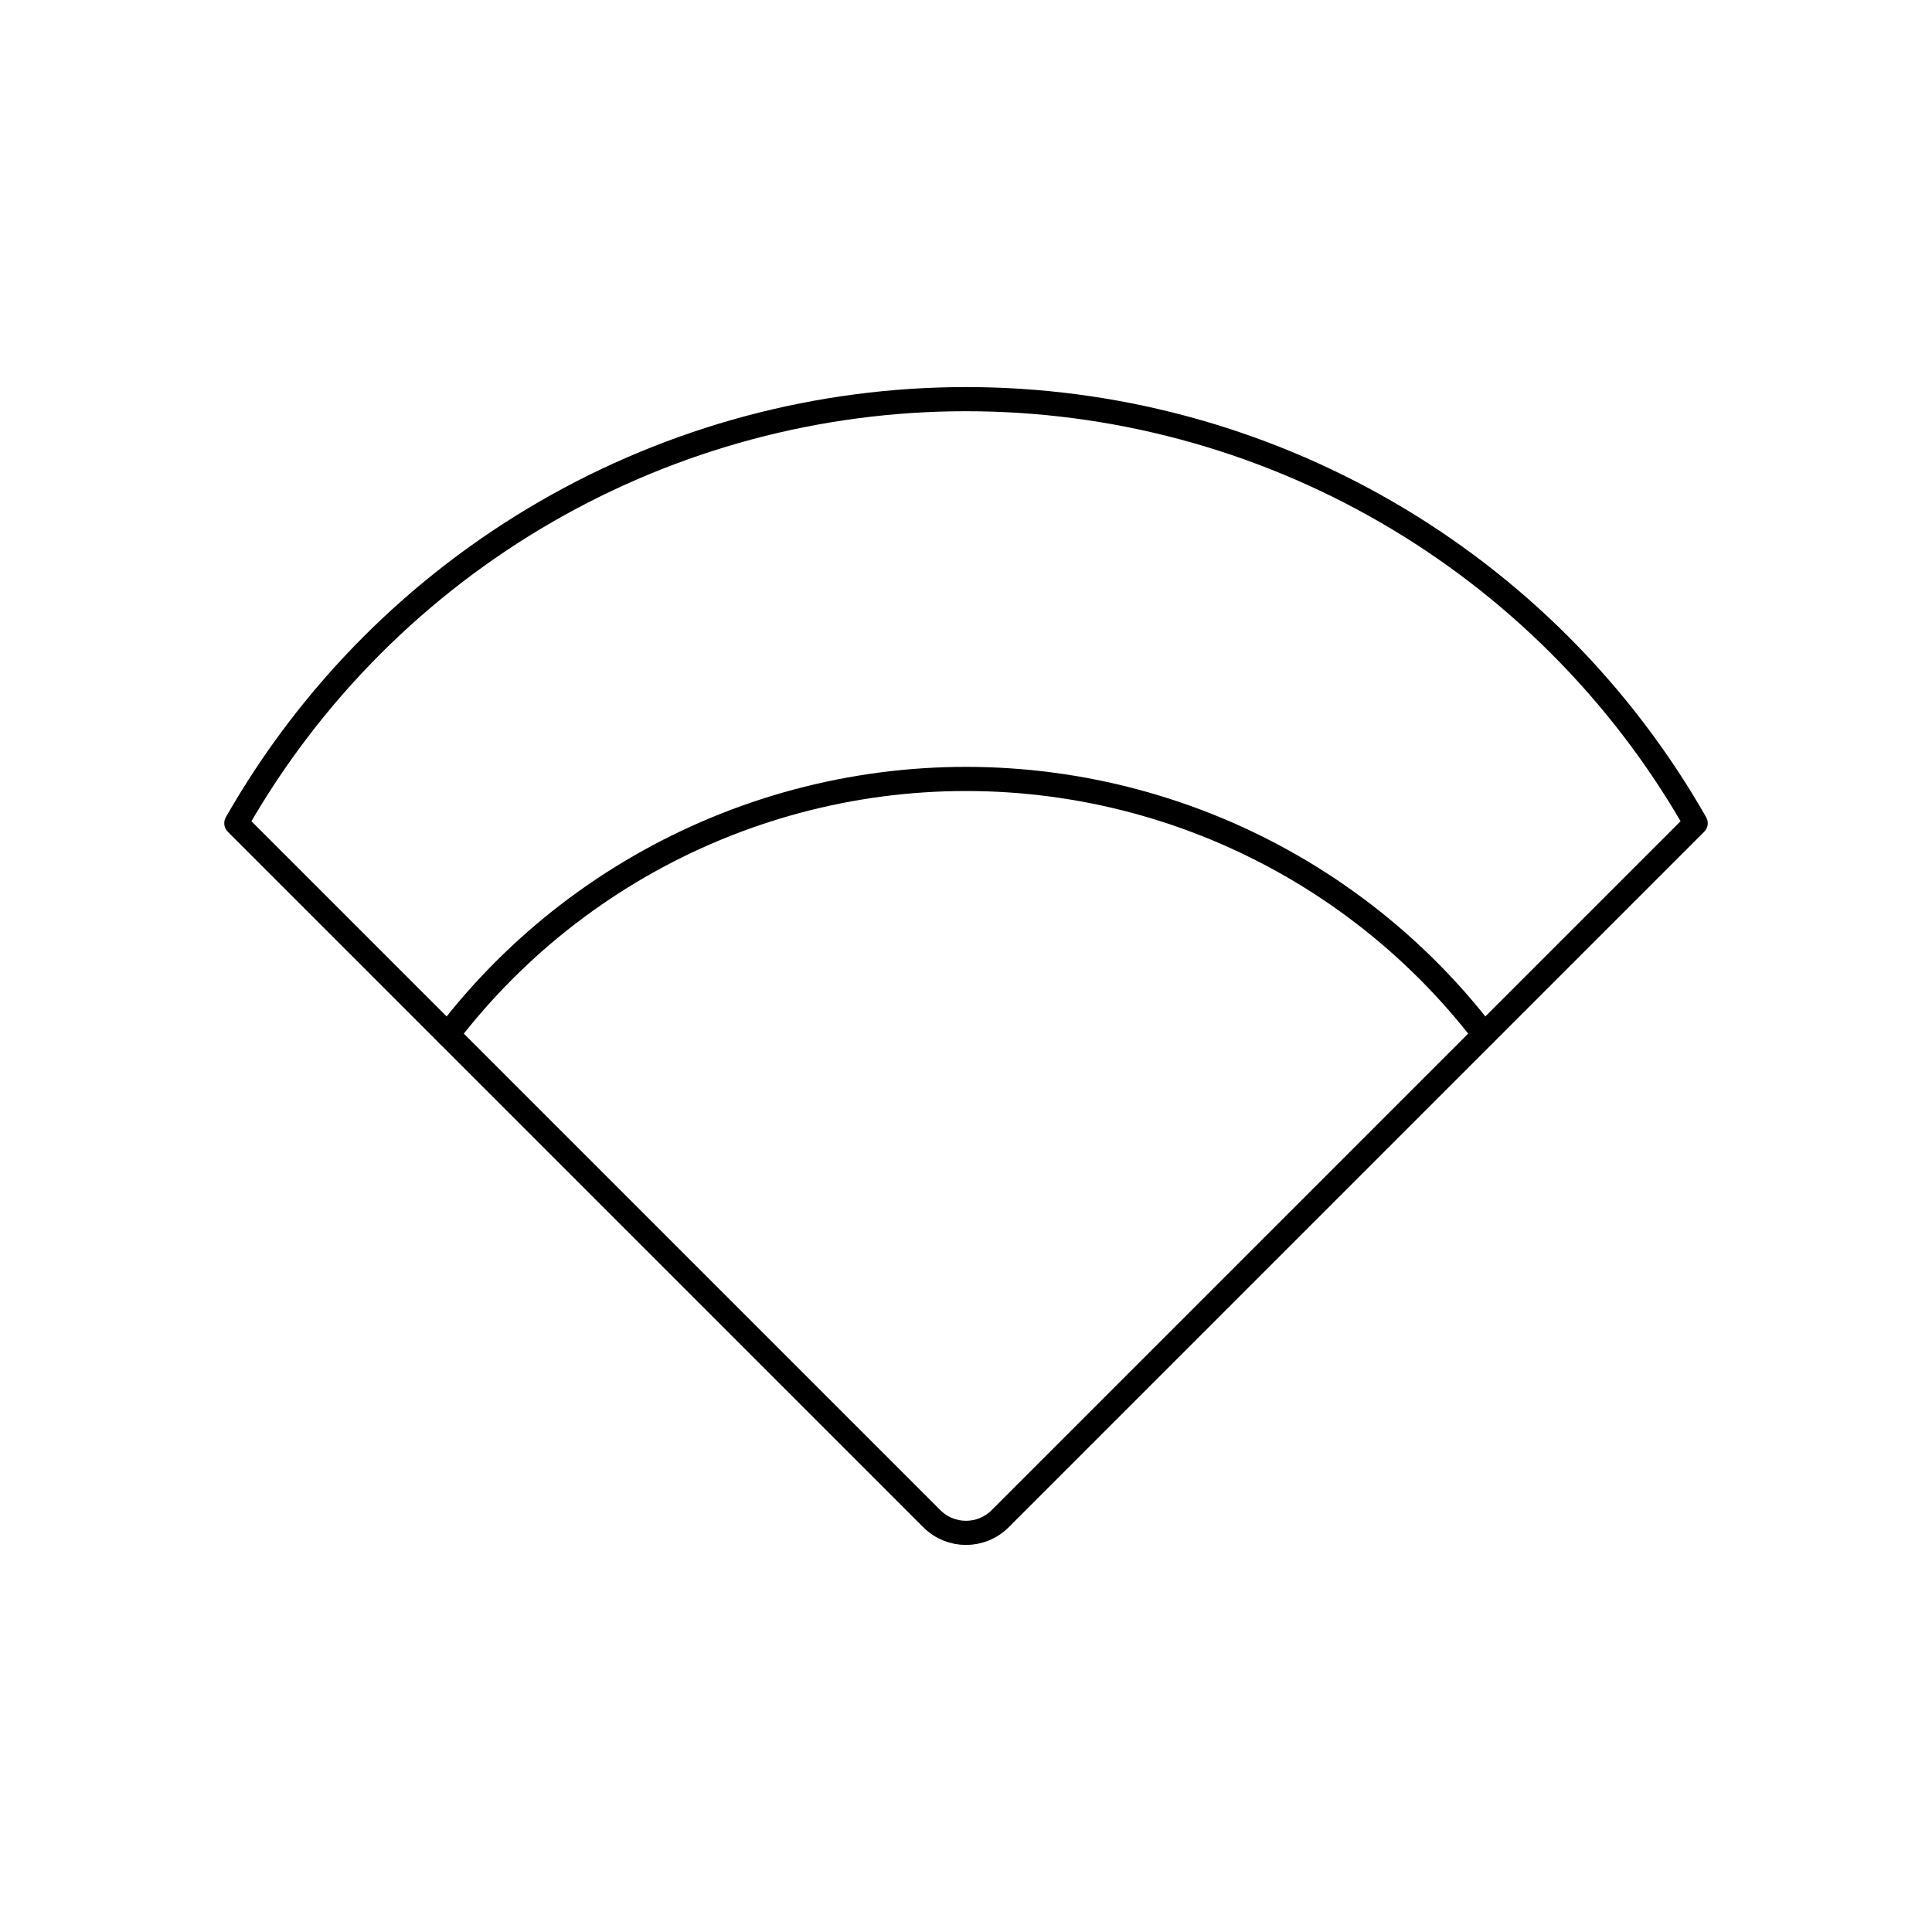 <svg viewBox="0 0 80 80" fill="none">
  <path d="M41.414 62.887L70.214 34.087C68.683 31.4 66.794 28.918 64.588 26.712C60.272 22.396 54.896 19.292 49 17.712C43.104 16.133 36.896 16.133 31 17.712C25.104 19.292 19.728 22.396 15.411 26.712C13.206 28.918 11.317 31.4 9.786 34.087L38.586 62.887M41.414 62.887C40.633 63.668 39.367 63.668 38.586 62.887M41.414 62.887L61.46 42.84M38.586 62.887L18.54 42.841" stroke="currentColor" stroke-linecap="round" stroke-linejoin="round" />
  <path d="M61.46 42.84C60.743 41.905 59.963 41.015 59.124 40.176C55.767 36.819 51.586 34.405 47 33.176C42.414 31.947 37.586 31.947 33 33.176C28.414 34.405 24.233 36.819 20.876 40.176C20.037 41.015 19.257 41.905 18.54 42.841" stroke="currentColor" stroke-linecap="round" stroke-linejoin="round" />
</svg>